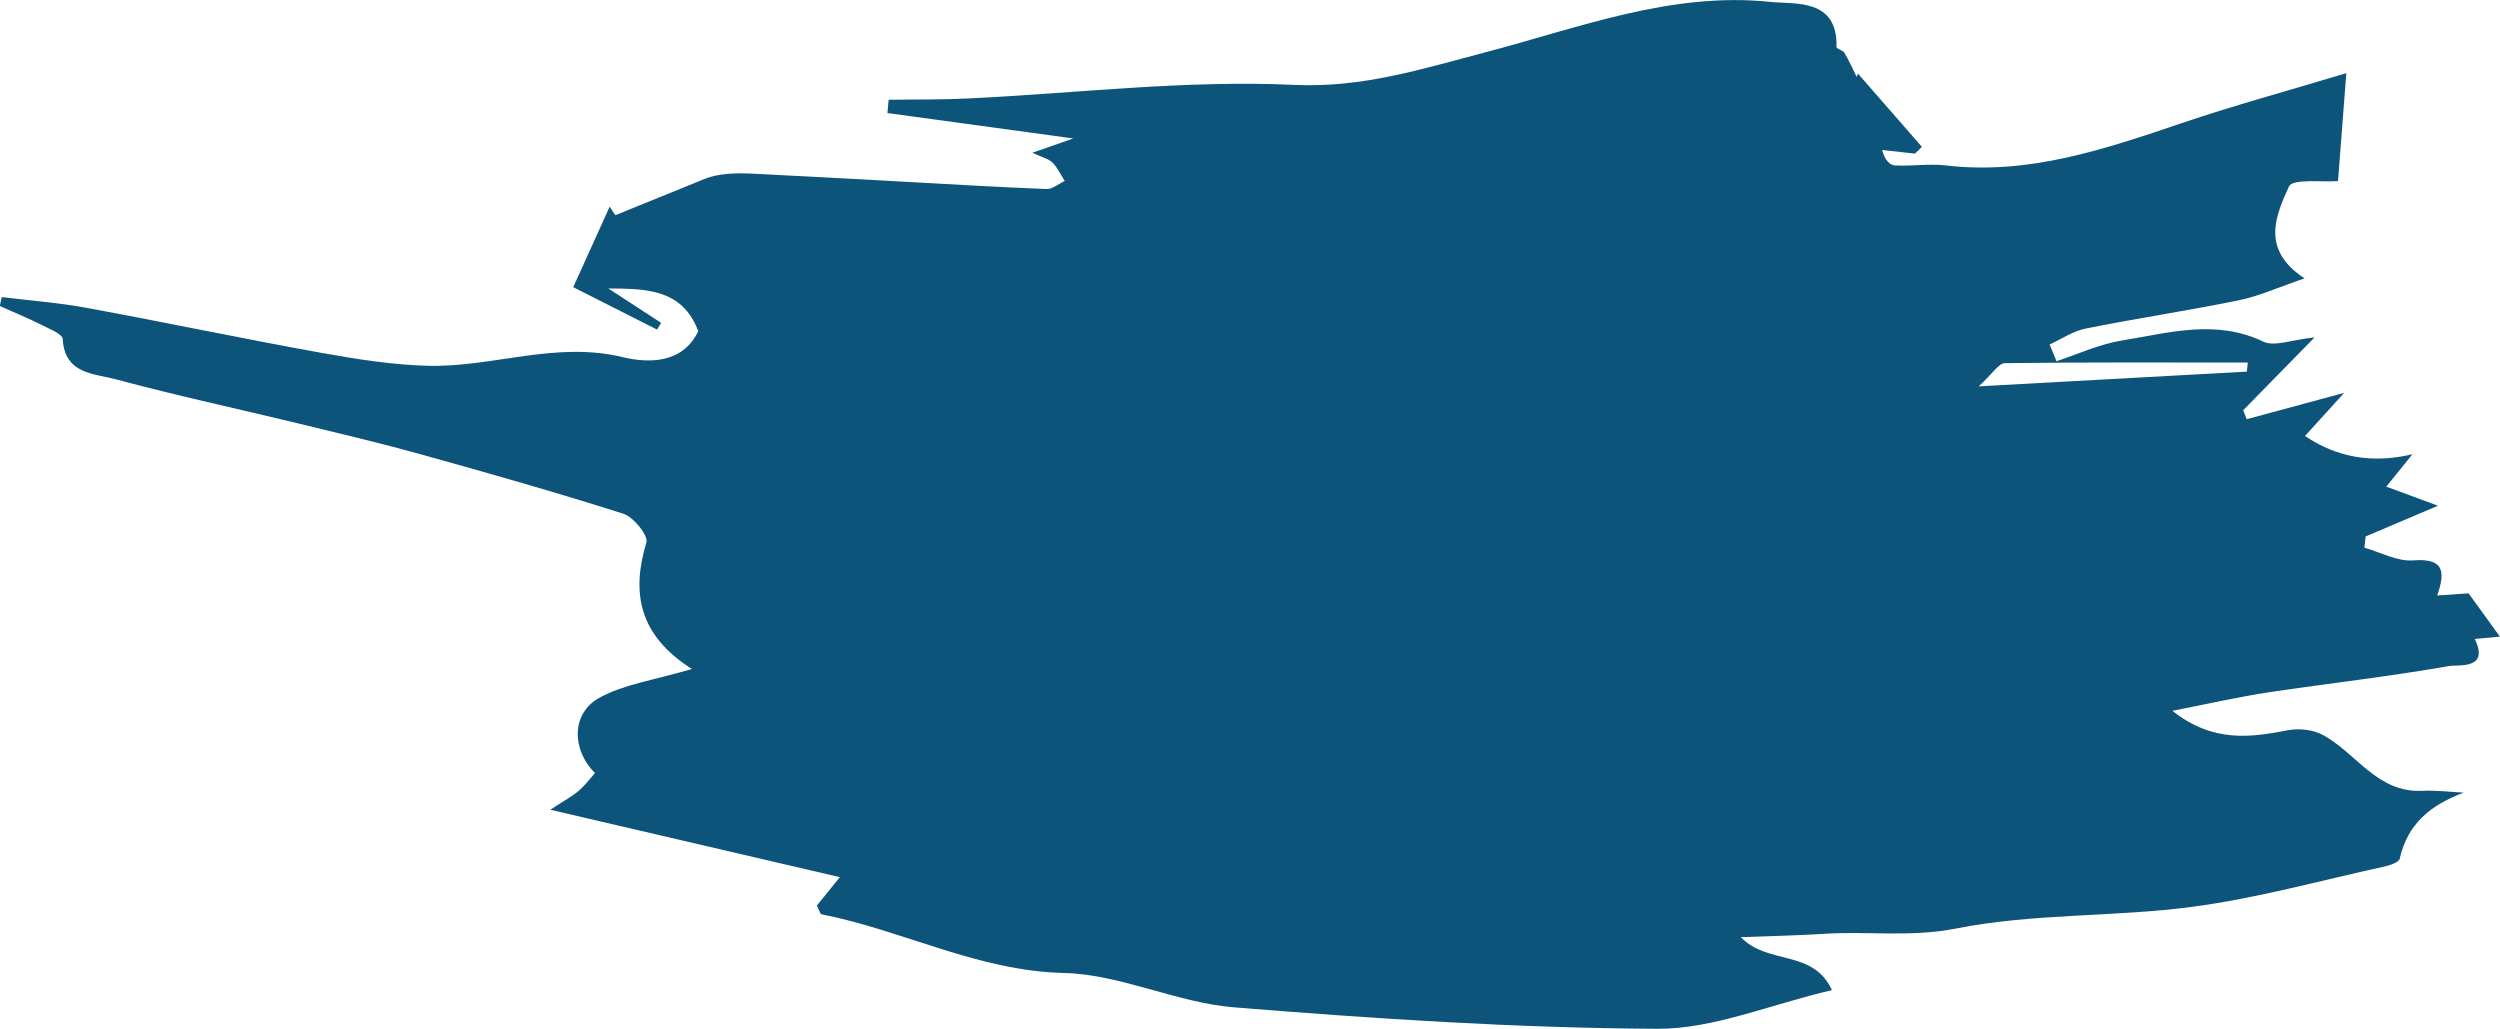 <?xml version="1.0" encoding="UTF-8"?>
<svg id="Layer_2" data-name="Layer 2" xmlns="http://www.w3.org/2000/svg" viewBox="0 0 292.16 120.23">
  <defs>
    <style>
      .cls-1 {
        fill: #0d547b;
      }
    </style>
  </defs>
  <g id="Layer_1-2" data-name="Layer 1">
    <path class="cls-1" d="M276.31,64.01c1.9.53,3.84,1.62,5.68,1.48,3.56-.27,3.84,1.2,2.83,4.1,1.47-.1,2.86-.19,3.67-.25,1.36,1.88,2.39,3.3,3.66,5.06-1.25.11-2.1.19-2.94.27,1.76,3.62-1.88,2.97-3.03,3.17-6.96,1.23-14,2.01-21,3.06-3.53.53-7.01,1.33-11.31,2.17,4.75,3.74,9.07,3.12,13.52,2.27,1.29-.25,2.93-.07,4.07.55,3.9,2.1,6.33,6.78,11.62,6.53,1.61-.08,3.23.13,4.84.21-3.9,1.46-6.56,3.65-7.48,7.72-.1.43-1.17.79-1.85.93-7.44,1.63-14.83,3.69-22.35,4.69-9.17,1.22-18.62.75-27.64,2.54-5.29,1.05-10.28.29-15.39.62-3.07.2-6.16.25-9.77.39,3.15,3.3,8.43,1.37,10.65,6.19-7.29,1.7-13.86,4.55-20.42,4.52-16.5-.09-33.02-1.17-49.47-2.51-6.69-.54-13.21-3.85-19.85-4.01-10.1-.24-18.81-4.99-28.34-6.86-.17-.03-.27-.48-.55-1.02.67-.83,1.42-1.75,2.69-3.32-11.31-2.64-22.2-5.17-33.84-7.88,1.68-1.1,2.57-1.57,3.32-2.21.71-.61,1.28-1.38,1.9-2.07-2.78-2.8-2.74-7,.49-8.79,2.89-1.6,6.41-2.07,10.84-3.38-6.19-3.93-7.11-8.88-5.32-14.78.25-.81-1.5-2.98-2.69-3.36-7.81-2.49-15.71-4.73-23.61-6.93-4.74-1.32-9.54-2.45-14.32-3.61-7.14-1.73-14.32-3.27-21.41-5.18-2.5-.67-5.95-.58-6.18-4.69-.03-.59-1.52-1.18-2.41-1.63-1.62-.81-3.29-1.5-4.95-2.24.08-.35.16-.69.24-1.04,3.33.41,6.69.66,9.98,1.27,9.18,1.69,18.32,3.62,27.5,5.27,4.07.73,8.2,1.38,12.32,1.49,7.56.19,14.92-2.9,22.72-1.02,3.03.73,7.04.81,8.87-3.03-1.87-4.99-6.18-4.95-10.51-4.99,2.06,1.34,4.11,2.68,6.17,4.02-.16.26-.31.53-.47.79-3.2-1.62-6.4-3.24-9.8-4.96,1.58-3.49,2.92-6.45,4.26-9.41.22.33.44.67.66,1,3.49-1.42,6.97-2.83,10.46-4.25,1.57-.63,3.54-.7,5.49-.61,5.83.28,11.67.61,17.5.93,5.65.31,11.29.65,16.94.87.7.03,1.42-.61,2.13-.94-.47-.73-.84-1.55-1.43-2.15-.42-.43-1.14-.58-2.35-1.15,1.71-.6,2.7-.94,4.78-1.67-8-1.09-14.86-2.03-21.72-2.97.05-.52.1-1.04.14-1.55,3.09-.05,6.18,0,9.26-.15,12.72-.61,25.48-2.18,38.15-1.59,8,.37,14.99-1.89,22.26-3.79,10.98-2.87,21.76-7.12,33.35-5.91,2.88.3,7.91-.46,7.75,5.28,0,.21.74.36.92.66.54.91.97,1.88,1.44,2.83.05-.13.1-.26.15-.39,2.49,2.85,4.98,5.71,7.47,8.56-.27.26-.53.52-.8.79-1.28-.14-2.57-.28-3.85-.42.31,1.14.87,1.76,1.47,1.8,1.98.11,3.99-.22,5.95,0,9.73,1.15,18.64-1.91,27.62-4.95,5.99-2.03,12.11-3.69,19.21-5.83-.4,5.25-.7,9.19-.97,12.61-1.8.15-5.3-.31-5.73.63-1.54,3.38-3.34,7.37,1.82,10.74-3.1,1.06-5.33,2.08-7.67,2.56-5.95,1.22-11.96,2.11-17.92,3.31-1.47.29-2.81,1.22-4.2,1.86.27.65.53,1.3.8,1.95,2.53-.83,5.01-1.99,7.6-2.41,5.48-.88,10.97-2.55,16.56.12,1.31.63,3.32-.22,6-.49-2.88,2.94-5.61,5.73-8.34,8.51.14.35.27.7.41,1.05,3.73-1.01,7.45-2.02,11.39-3.08-1.58,1.73-3.06,3.37-4.58,5.04q5.62,3.8,12.56,2.13c-1.11,1.38-2.23,2.76-3.06,3.79,1.51.56,3.18,1.18,6.04,2.23-3.75,1.6-6.1,2.59-8.45,3.59-.05.44-.1.88-.15,1.32ZM234.3,42.44c-.72,0-1.43,1.22-3.06,2.71,11.21-.62,21.27-1.17,31.33-1.72.04-.35.08-.71.12-1.06-9.46,0-18.92-.05-28.38.07Z"/>
  </g>
</svg>